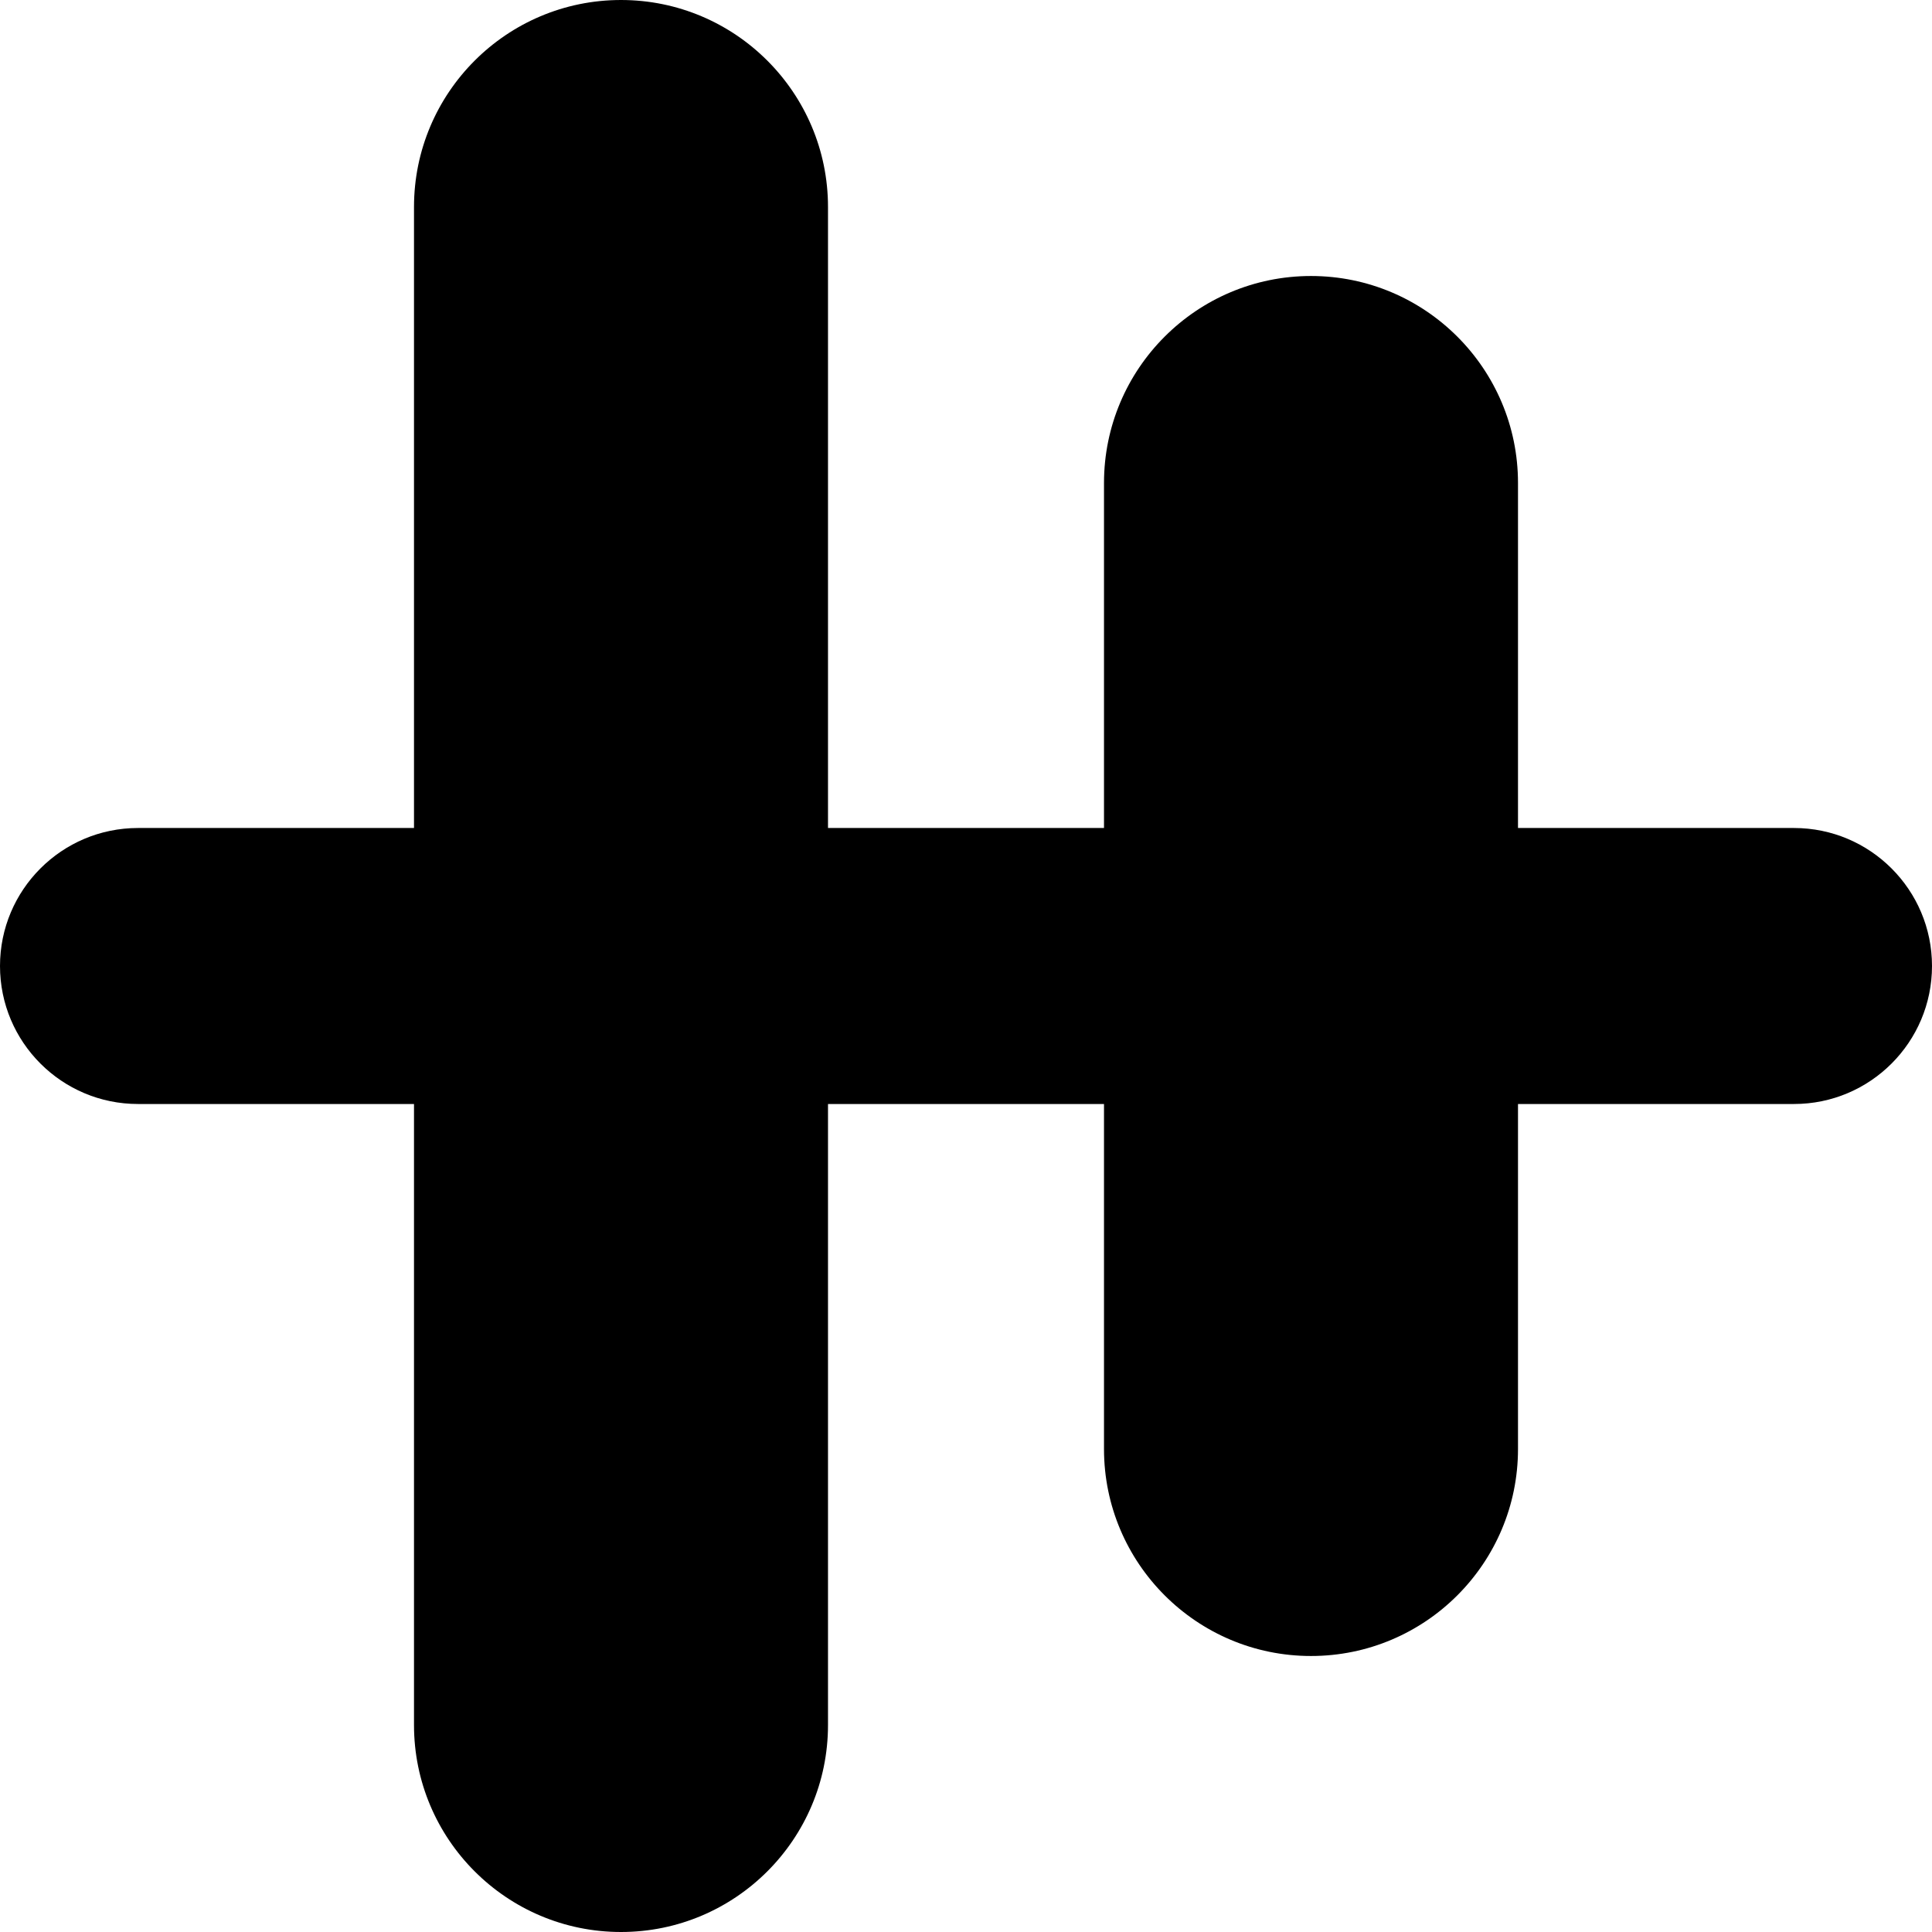 <svg width="14" height="14" viewBox="0 0 14 14" fill="none" xmlns="http://www.w3.org/2000/svg">
<path fill-rule="evenodd" clip-rule="evenodd" d="M4.5 0C3.672 0 3 0.672 3 1.5L3 6H1C0.448 6 0 6.448 0 7C0 7.552 0.448 8 1 8H3L3 12.5C3 13.328 3.672 14 4.5 14C5.328 14 6 13.328 6 12.5V8H8V10.5C8 11.328 8.672 12 9.5 12C10.328 12 11 11.328 11 10.5V8H13C13.552 8 14 7.552 14 7C14 6.448 13.552 6 13 6H11V3.5C11 2.672 10.328 2 9.5 2C8.672 2 8 2.672 8 3.5V6H6V1.5C6 0.672 5.328 0 4.5 0Z" fill="black"/>
</svg>

